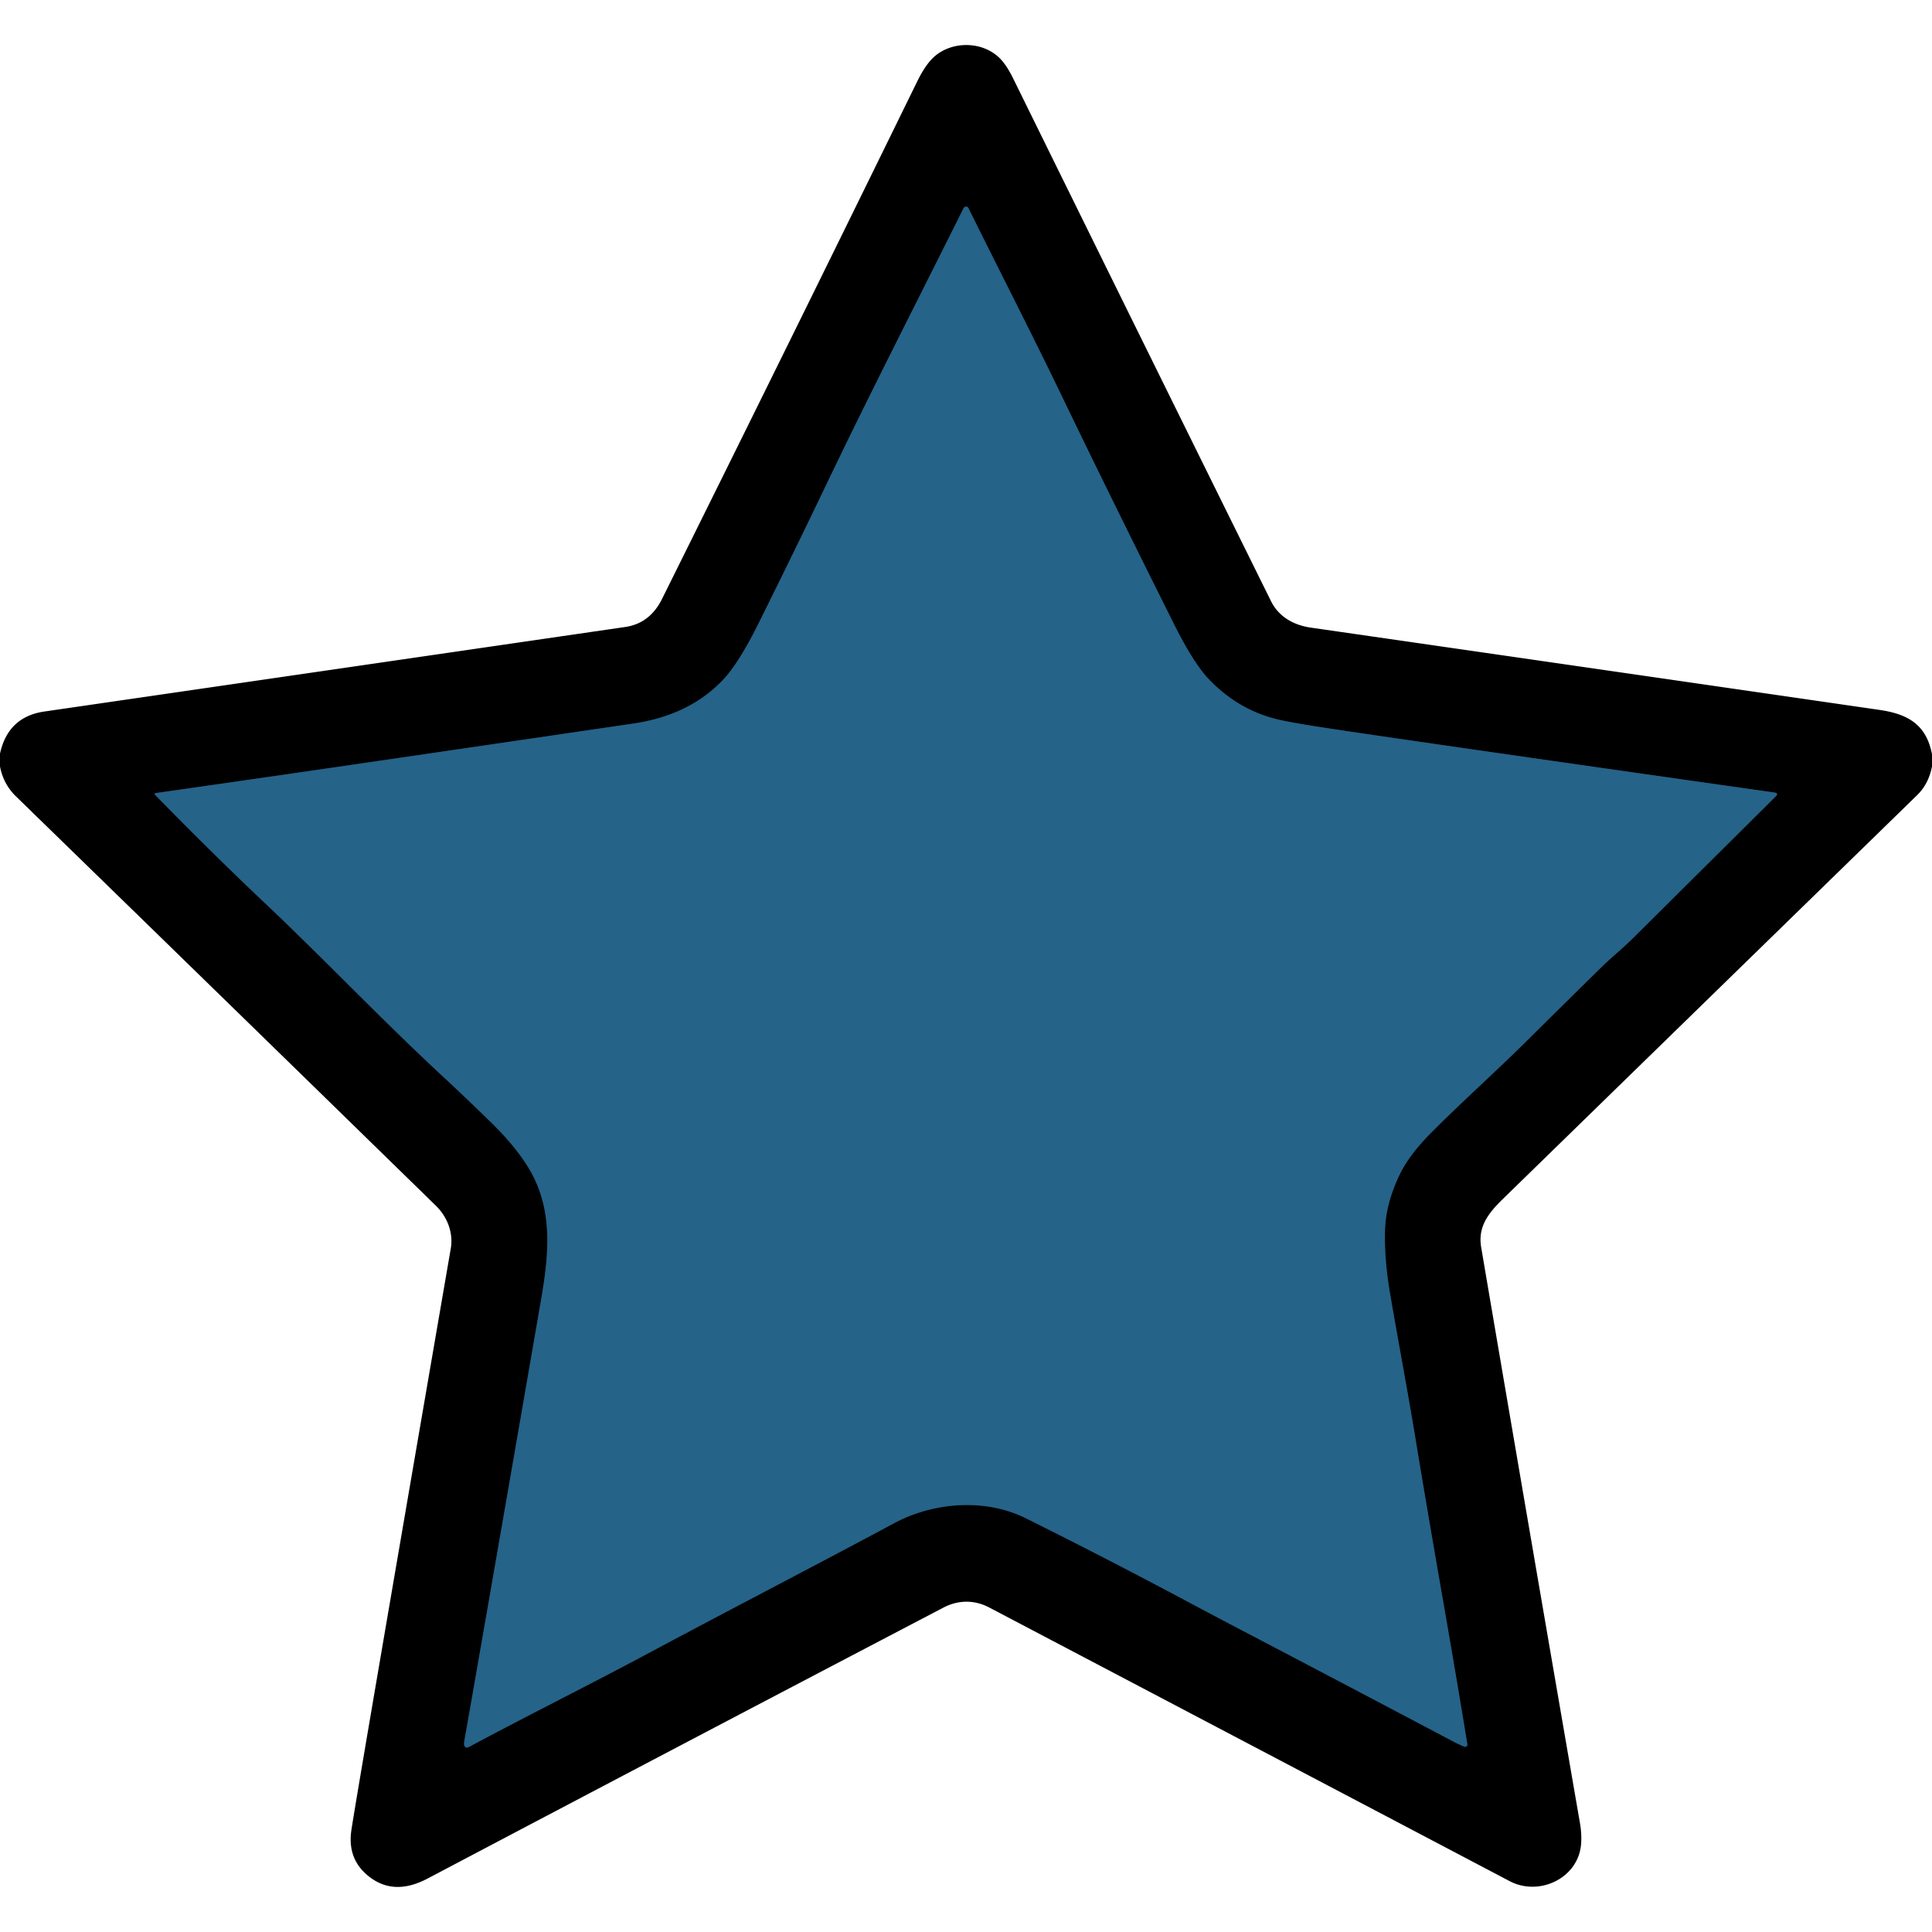 <?xml version="1.0" encoding="UTF-8" standalone="no"?>
<!DOCTYPE svg PUBLIC "-//W3C//DTD SVG 1.1//EN" "http://www.w3.org/Graphics/SVG/1.1/DTD/svg11.dtd">
<svg xmlns="http://www.w3.org/2000/svg" version="1.1" viewBox="0.00 0.00 512.00 512.00">
<path stroke="#133245" stroke-width="2.00" fill="none" stroke-linecap="butt" vector-effect="non-scaling-stroke" d="
  M 100.87 201.57
  Q 71.68 205.84 41.21 210.18
  A 0.25 0.25 0.0 0 0 41.06 210.60
  Q 56.17 226.06 70.23 239.35
  C 86.05 254.31 101.05 270.14 117.16 285.08
  Q 123.14 290.62 129.98 297.29
  Q 136.22 303.37 139.75 308.97
  C 146.70 319.98 145.54 332.04 143.38 344.52
  Q 134.41 396.46 124.58 452.73
  Q 123.83 457.02 123.07 461.26
  Q 122.94 461.99 123.04 462.51
  A 0.75 0.75 0.0 0 0 124.13 463.03
  C 140.05 454.49 156.42 446.38 172.35 437.84
  C 193.11 426.72 215.45 415.19 236.93 403.67
  C 247.29 398.11 260.97 396.94 271.88 402.36
  Q 292.64 412.68 314.10 424.11
  Q 322.90 428.81 331.77 433.44
  Q 355.78 446.01 385.15 461.53
  Q 386.45 462.22 388.04 462.88
  A 0.60 0.59 6.6 0 0 388.86 462.24
  Q 385.94 444.36 382.51 424.72
  Q 378.09 399.35 375.15 381.48
  C 373.02 368.49 370.62 355.98 368.34 342.59
  Q 366.82 333.65 367.04 325.95
  Q 367.24 319.01 370.88 311.36
  Q 373.39 306.06 379.48 299.97
  C 387.91 291.53 396.48 283.89 404.64 275.81
  Q 414.53 266.00 424.39 256.31
  C 426.89 253.84 429.98 251.37 432.57 248.80
  Q 449.94 231.56 470.59 211.05
  Q 471.43 210.21 470.25 210.03
  Q 469.59 209.94 468.76 209.82
  Q 368.92 195.63 350.24 192.74
  Q 343.54 191.71 339.72 190.91
  Q 328.65 188.61 320.46 180.12
  Q 316.35 175.85 311.19 165.54
  Q 294.71 132.59 281.18 104.54
  C 273.20 87.99 264.95 71.97 256.63 55.14
  A 0.70 0.70 0.0 0 0 255.38 55.14
  C 243.08 79.82 230.62 104.11 218.85 128.71
  Q 210.92 145.27 201.15 164.96
  Q 195.89 175.56 191.82 179.94
  Q 182.88 189.56 167.75 191.77
  Q 134.31 196.67 100.87 201.57"
/>
<path fill="#000000" d="
  M 512.00 199.87
  L 512.00 203.09
  Q 511.13 207.74 508.02 210.76
  Q 453.16 264.24 398.30 317.72
  C 394.29 321.62 391.62 325.20 392.53 330.57
  Q 405.27 405.47 418.70 483.11
  Q 419.22 486.09 419.00 488.75
  C 418.24 497.80 407.87 502.63 400.07 498.52
  Q 329.73 461.51 262.17 426.01
  C 258.25 423.95 253.97 423.96 250.00 426.04
  Q 181.64 461.80 113.40 497.79
  C 108.28 500.50 103.10 501.15 98.31 497.69
  Q 92.01 493.15 93.09 485.23
  Q 93.92 479.07 119.45 330.93
  C 120.18 326.71 118.58 322.52 115.49 319.50
  Q 61.80 267.08 4.22 211.04
  Q 0.90 207.81 0.00 203.13
  L 0.00 199.72
  Q 2.12 189.96 11.76 188.56
  Q 90.24 177.15 165.68 166.16
  Q 172.23 165.21 175.44 158.73
  Q 209.23 90.72 243.07 21.58
  Q 245.43 16.76 247.94 14.72
  C 252.71 10.84 260.31 11.00 264.80 15.29
  Q 266.67 17.07 268.51 20.82
  Q 302.27 89.44 336.83 159.31
  C 338.89 163.47 342.85 165.67 347.33 166.32
  Q 426.76 177.78 498.07 188.13
  C 505.71 189.24 510.48 192.06 512.00 199.87
  Z
  M 100.87 201.57
  Q 71.68 205.84 41.21 210.18
  A 0.25 0.25 0.0 0 0 41.06 210.60
  Q 56.17 226.06 70.23 239.35
  C 86.05 254.31 101.05 270.14 117.16 285.08
  Q 123.14 290.62 129.98 297.29
  Q 136.22 303.37 139.75 308.97
  C 146.70 319.98 145.54 332.04 143.38 344.52
  Q 134.41 396.46 124.58 452.73
  Q 123.83 457.02 123.07 461.26
  Q 122.94 461.99 123.04 462.51
  A 0.75 0.75 0.0 0 0 124.13 463.03
  C 140.05 454.49 156.42 446.38 172.35 437.84
  C 193.11 426.72 215.45 415.19 236.93 403.67
  C 247.29 398.11 260.97 396.94 271.88 402.36
  Q 292.64 412.68 314.10 424.11
  Q 322.90 428.81 331.77 433.44
  Q 355.78 446.01 385.15 461.53
  Q 386.45 462.22 388.04 462.88
  A 0.60 0.59 6.6 0 0 388.86 462.24
  Q 385.94 444.36 382.51 424.72
  Q 378.09 399.35 375.15 381.48
  C 373.02 368.49 370.62 355.98 368.34 342.59
  Q 366.82 333.65 367.04 325.95
  Q 367.24 319.01 370.88 311.36
  Q 373.39 306.06 379.48 299.97
  C 387.91 291.53 396.48 283.89 404.64 275.81
  Q 414.53 266.00 424.39 256.31
  C 426.89 253.84 429.98 251.37 432.57 248.80
  Q 449.94 231.56 470.59 211.05
  Q 471.43 210.21 470.25 210.03
  Q 469.59 209.94 468.76 209.82
  Q 368.92 195.63 350.24 192.74
  Q 343.54 191.71 339.72 190.91
  Q 328.65 188.61 320.46 180.12
  Q 316.35 175.85 311.19 165.54
  Q 294.71 132.59 281.18 104.54
  C 273.20 87.99 264.95 71.97 256.63 55.14
  A 0.70 0.70 0.0 0 0 255.38 55.14
  C 243.08 79.82 230.62 104.11 218.85 128.71
  Q 210.92 145.27 201.15 164.96
  Q 195.89 175.56 191.82 179.94
  Q 182.88 189.56 167.75 191.77
  Q 134.31 196.67 100.87 201.57
  Z"
/>
<path fill="#256389" d="
  M 100.87 201.57
  Q 134.31 196.67 167.75 191.77
  Q 182.88 189.56 191.82 179.94
  Q 195.89 175.56 201.15 164.96
  Q 210.92 145.27 218.85 128.71
  C 230.62 104.11 243.08 79.82 255.38 55.14
  A 0.70 0.70 0.0 0 1 256.63 55.14
  C 264.95 71.97 273.20 87.99 281.18 104.54
  Q 294.71 132.59 311.19 165.54
  Q 316.35 175.85 320.46 180.12
  Q 328.65 188.61 339.72 190.91
  Q 343.54 191.71 350.24 192.74
  Q 368.92 195.63 468.76 209.82
  Q 469.59 209.94 470.25 210.03
  Q 471.43 210.21 470.59 211.05
  Q 449.94 231.56 432.57 248.80
  C 429.98 251.37 426.89 253.84 424.39 256.31
  Q 414.53 266.00 404.64 275.81
  C 396.48 283.89 387.91 291.53 379.48 299.97
  Q 373.39 306.06 370.88 311.36
  Q 367.24 319.01 367.04 325.95
  Q 366.82 333.65 368.34 342.59
  C 370.62 355.98 373.02 368.49 375.15 381.48
  Q 378.09 399.35 382.51 424.72
  Q 385.94 444.36 388.86 462.24
  A 0.60 0.59 6.6 0 1 388.04 462.88
  Q 386.45 462.22 385.15 461.53
  Q 355.78 446.01 331.77 433.44
  Q 322.90 428.81 314.10 424.11
  Q 292.64 412.68 271.88 402.36
  C 260.97 396.94 247.29 398.11 236.93 403.67
  C 215.45 415.19 193.11 426.72 172.35 437.84
  C 156.42 446.38 140.05 454.49 124.13 463.03
  A 0.75 0.75 0.0 0 1 123.04 462.51
  Q 122.94 461.99 123.07 461.26
  Q 123.83 457.02 124.58 452.73
  Q 134.41 396.46 143.38 344.52
  C 145.54 332.04 146.70 319.98 139.75 308.97
  Q 136.22 303.37 129.98 297.29
  Q 123.14 290.62 117.16 285.08
  C 101.05 270.14 86.05 254.31 70.23 239.35
  Q 56.17 226.06 41.06 210.60
  A 0.25 0.25 0.0 0 1 41.21 210.18
  Q 71.68 205.84 100.87 201.57
  Z"
/>
</svg>
